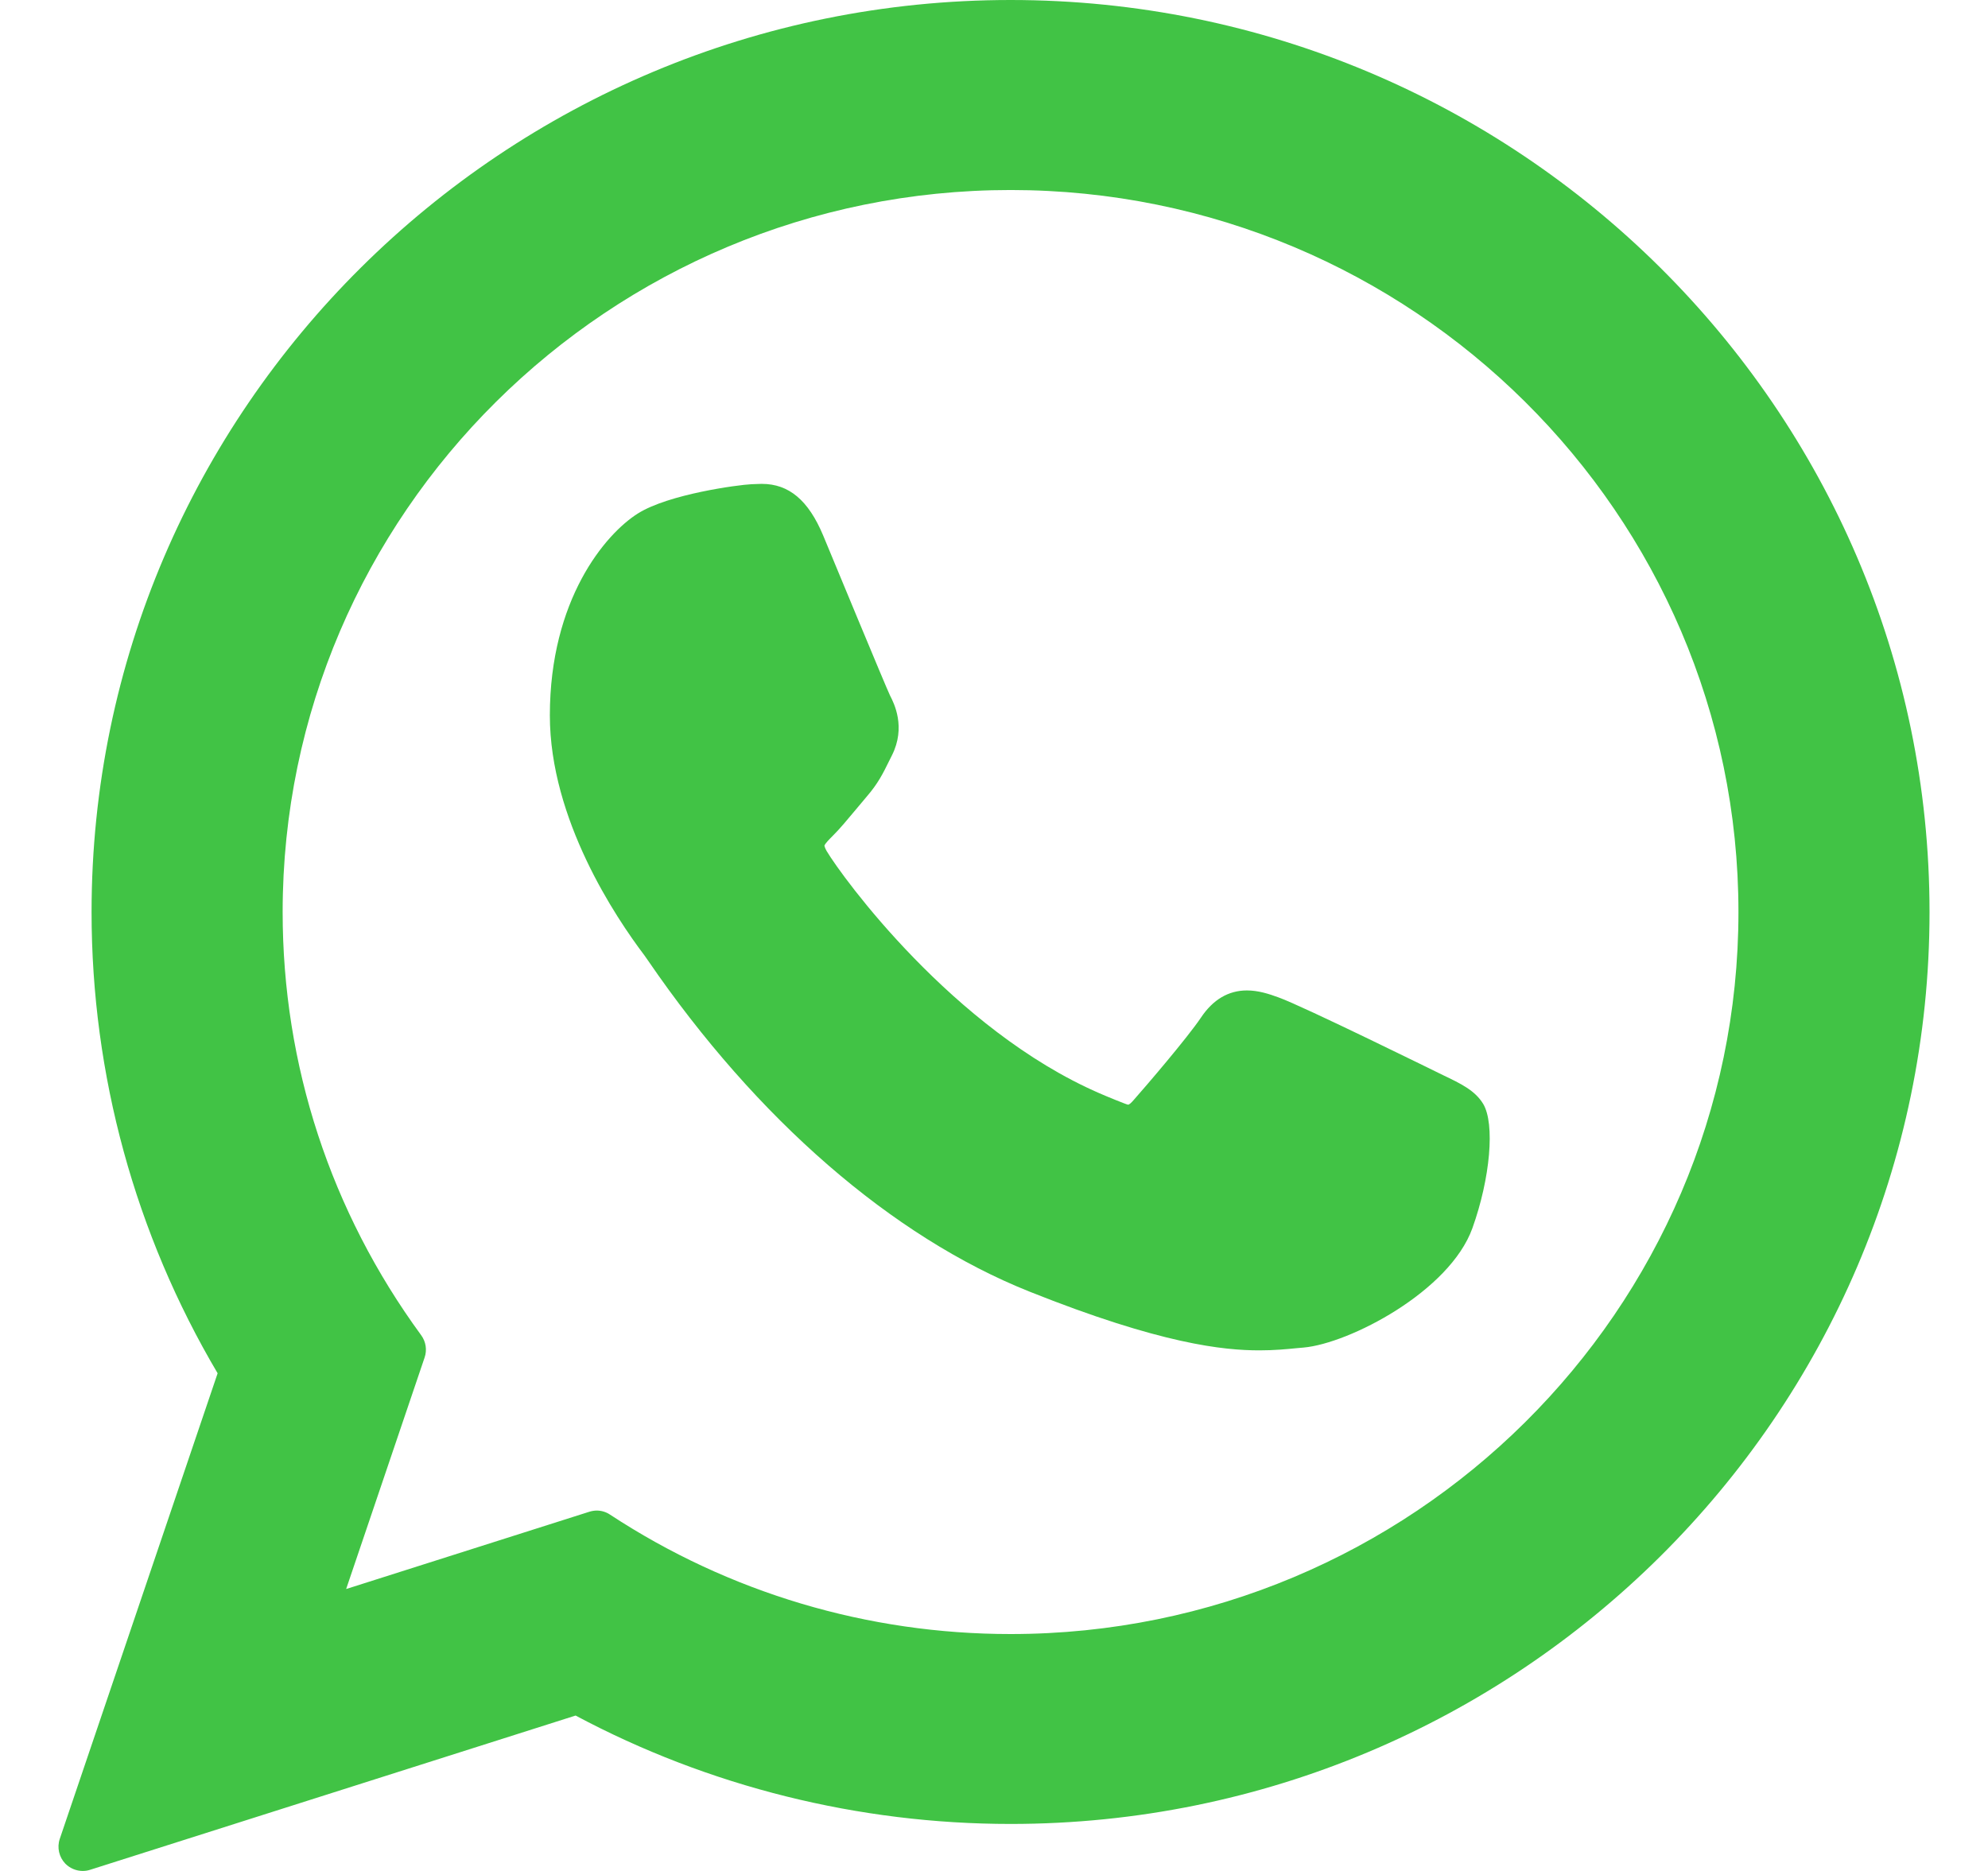 <svg width="17" height="16" viewBox="0 0 17 16" fill="none" xmlns="http://www.w3.org/2000/svg">
<path d="M12.339 9.194C12.308 9.179 11.142 8.604 10.934 8.53C10.85 8.499 10.759 8.47 10.663 8.47C10.505 8.47 10.373 8.548 10.27 8.702C10.153 8.876 9.8 9.288 9.691 9.411C9.677 9.427 9.658 9.447 9.646 9.447C9.636 9.447 9.455 9.373 9.401 9.349C8.149 8.805 7.2 7.498 7.069 7.278C7.051 7.246 7.05 7.232 7.05 7.232C7.054 7.215 7.096 7.173 7.118 7.151C7.182 7.088 7.25 7.005 7.317 6.925C7.349 6.887 7.38 6.849 7.411 6.813C7.508 6.701 7.551 6.614 7.601 6.512L7.627 6.46C7.749 6.218 7.645 6.014 7.611 5.948C7.583 5.893 7.091 4.704 7.039 4.579C6.913 4.278 6.746 4.138 6.515 4.138C6.494 4.138 6.515 4.138 6.425 4.141C6.315 4.146 5.719 4.225 5.455 4.391C5.175 4.567 4.702 5.129 4.702 6.118C4.702 7.008 5.267 7.848 5.509 8.168C5.515 8.176 5.526 8.192 5.542 8.215C6.471 9.571 7.628 10.576 8.802 11.045C9.931 11.496 10.466 11.548 10.77 11.548C10.77 11.548 10.77 11.548 10.77 11.548C10.898 11.548 11 11.538 11.091 11.529L11.148 11.524C11.538 11.489 12.396 11.045 12.591 10.503C12.744 10.076 12.785 9.61 12.683 9.44C12.613 9.325 12.492 9.267 12.339 9.194Z" fill="#41C345"/>
<path d="M8.642 0C4.309 0 0.783 3.499 0.783 7.8C0.783 9.191 1.156 10.552 1.861 11.744L0.511 15.726C0.486 15.8 0.505 15.882 0.559 15.938C0.599 15.978 0.653 16 0.708 16C0.729 16 0.75 15.997 0.771 15.99L4.922 14.671C6.059 15.278 7.343 15.598 8.642 15.598C12.975 15.598 16.5 12.1 16.5 7.8C16.5 3.499 12.975 0 8.642 0ZM8.642 13.974C7.419 13.974 6.235 13.621 5.217 12.953C5.183 12.93 5.143 12.918 5.103 12.918C5.082 12.918 5.06 12.922 5.04 12.928L2.96 13.589L3.631 11.609C3.653 11.545 3.642 11.474 3.602 11.419C2.827 10.36 2.417 9.108 2.417 7.8C2.417 4.395 5.21 1.625 8.642 1.625C12.074 1.625 14.866 4.395 14.866 7.8C14.866 11.204 12.074 13.974 8.642 13.974Z" fill="#41C345"/>
</svg>
